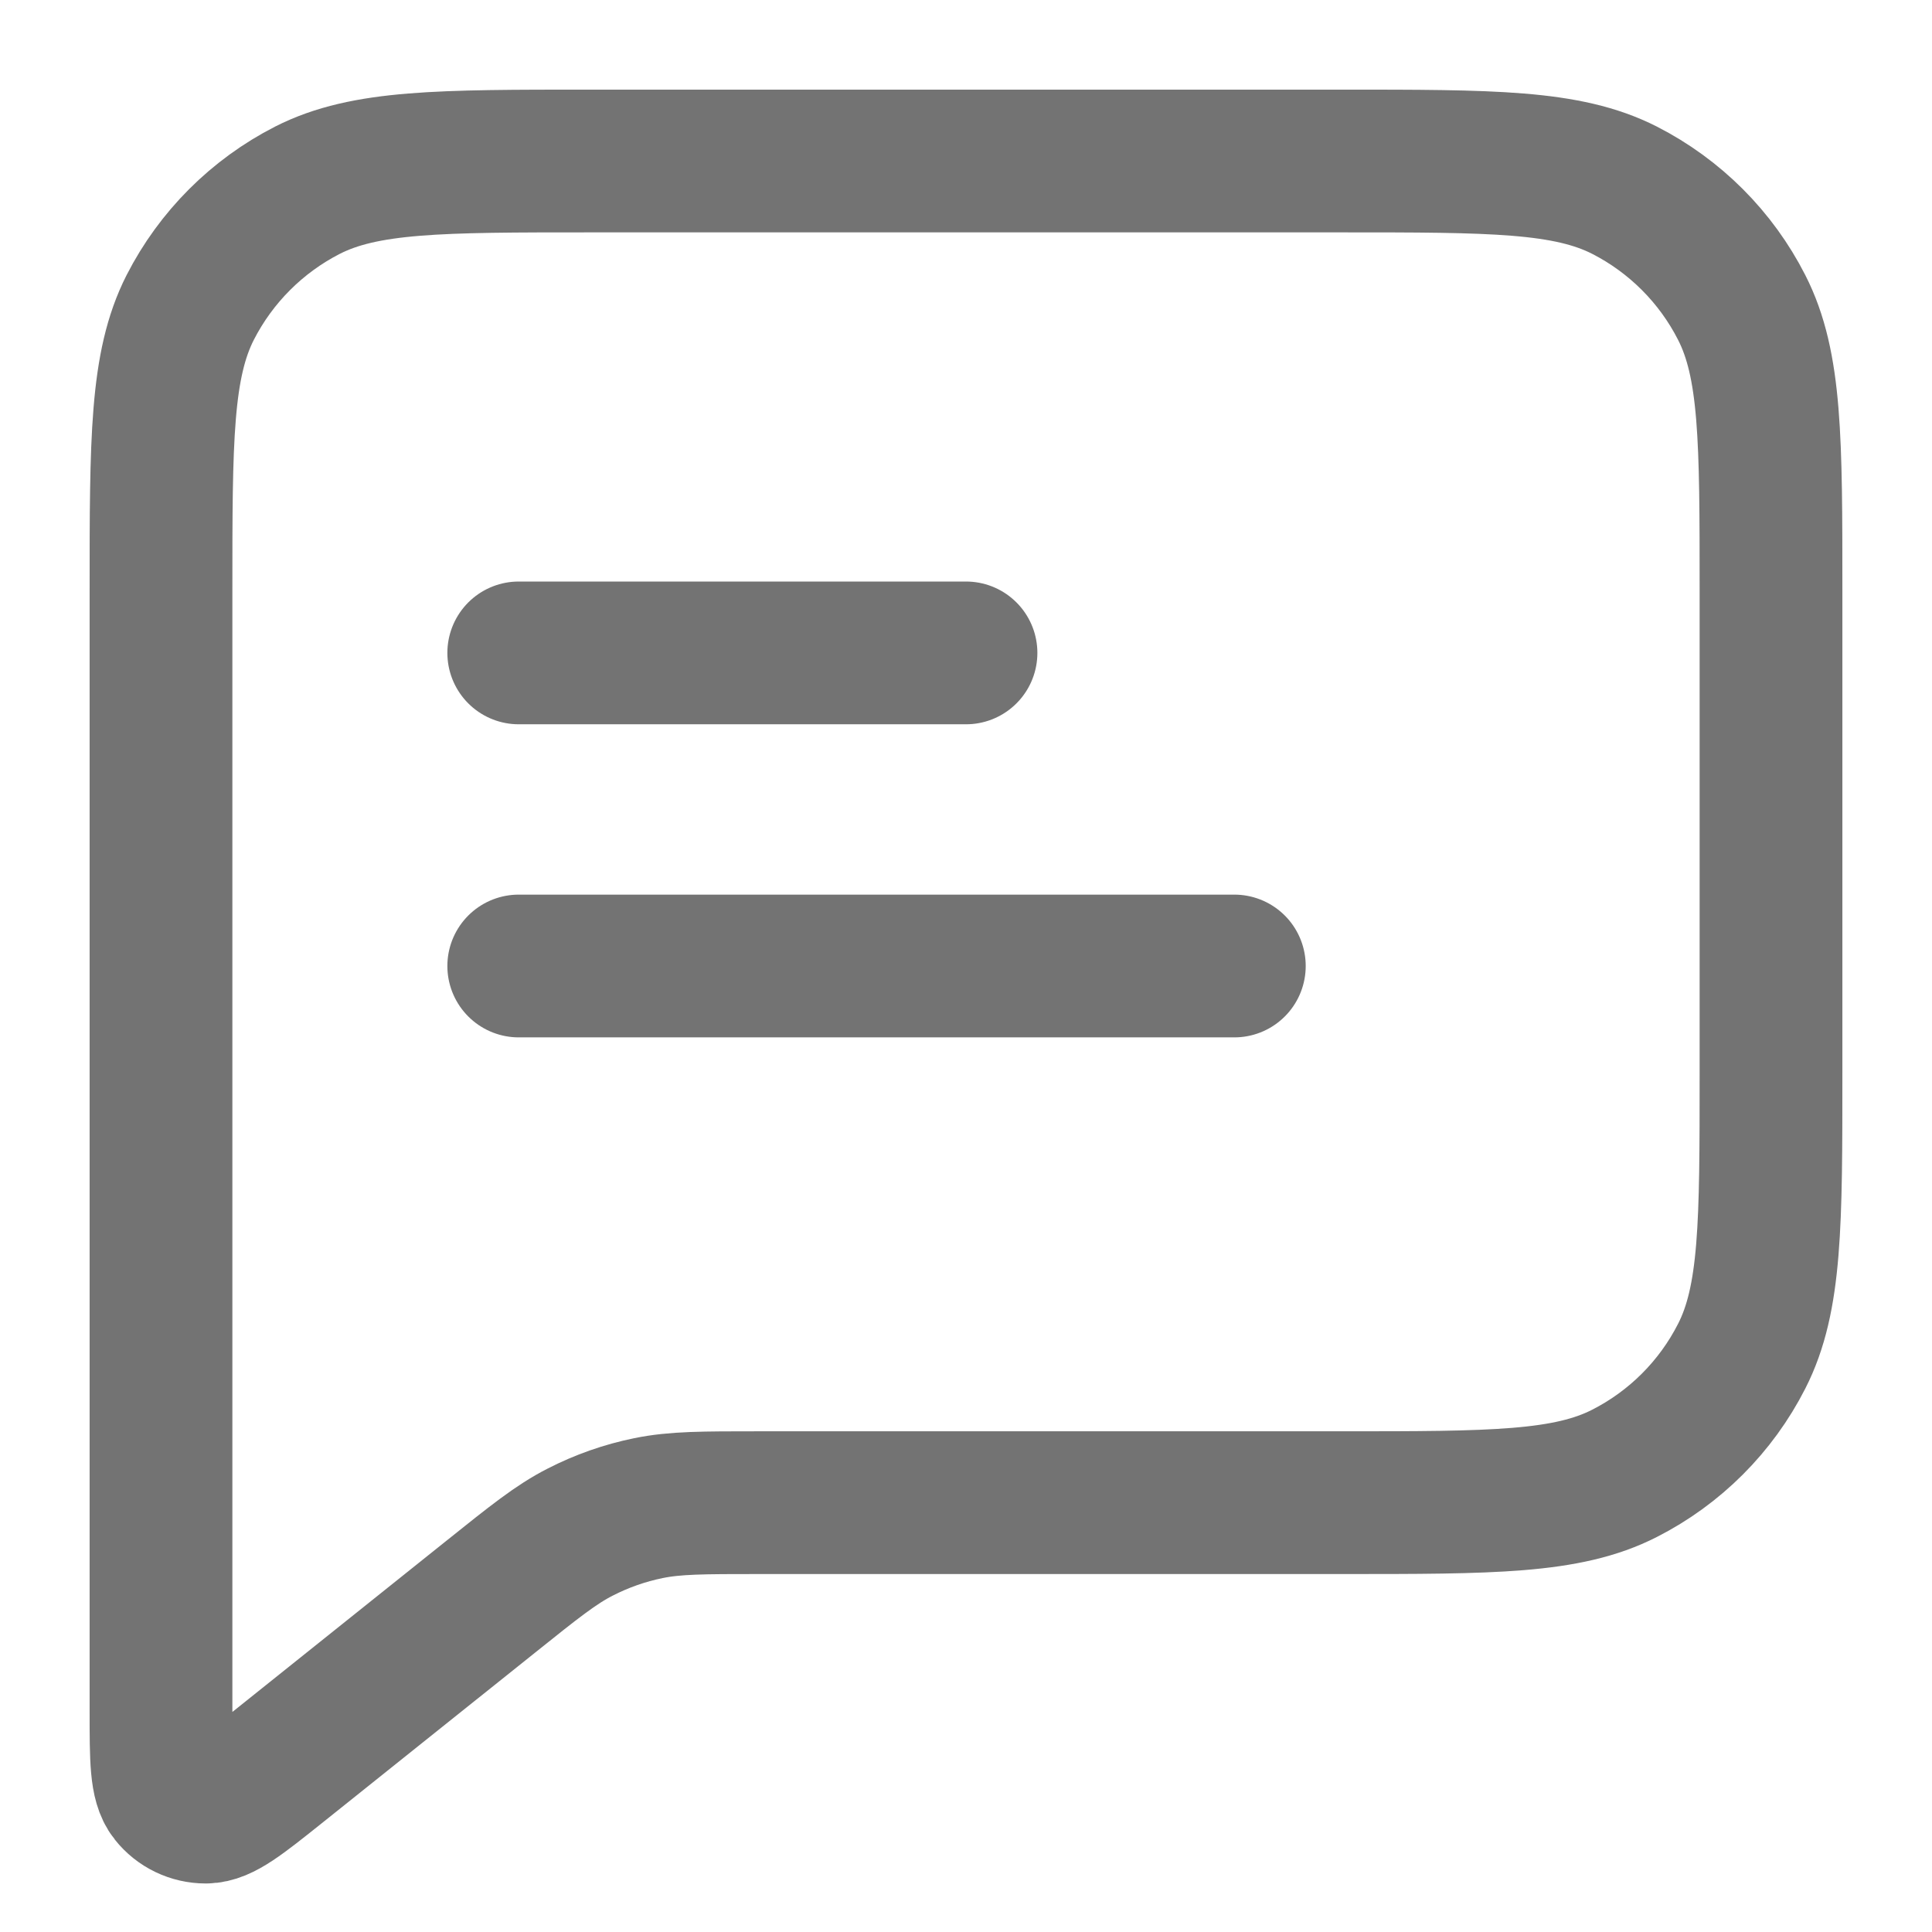 <svg width="18" height="18" viewBox="0 0 18 18" fill="none" xmlns="http://www.w3.org/2000/svg">
<path d="M4.833 6.083H9M4.833 9H11.5M7.07 14H12.5C13.9 14 14.6 14 15.135 13.727C15.605 13.488 15.988 13.105 16.227 12.635C16.5 12.1 16.5 11.4 16.5 10V5.5C16.5 4.1 16.5 3.4 16.227 2.865C15.988 2.395 15.605 2.012 15.135 1.772C14.6 1.5 13.9 1.5 12.5 1.5H5.5C4.1 1.5 3.4 1.5 2.865 1.772C2.395 2.012 2.012 2.395 1.772 2.865C1.5 3.4 1.5 4.1 1.5 5.5V15.946C1.5 16.39 1.5 16.612 1.591 16.726C1.67 16.826 1.79 16.883 1.917 16.883C2.063 16.883 2.236 16.744 2.583 16.467L4.571 14.877C4.977 14.552 5.18 14.389 5.406 14.274C5.607 14.171 5.82 14.096 6.041 14.051C6.29 14 6.55 14 7.07 14Z" stroke="#737373" stroke-width="1.33" stroke-linecap="round" stroke-linejoin="round"/>
</svg>

